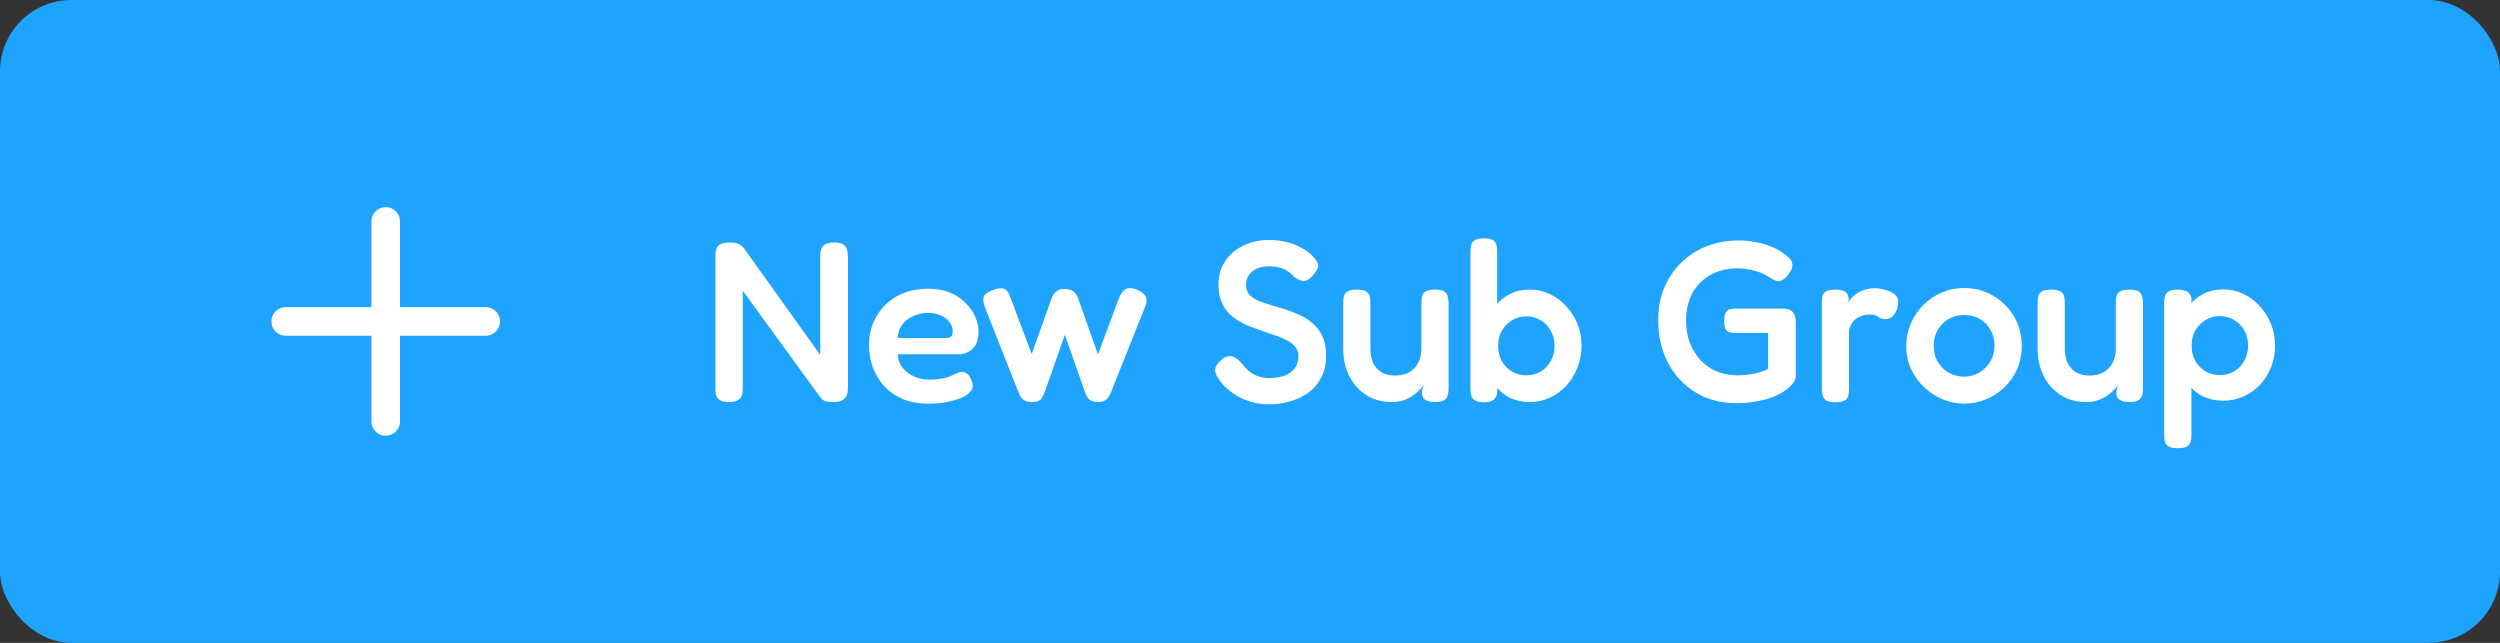 <svg width="175" height="45" viewBox="0 0 175 45" fill="none" xmlns="http://www.w3.org/2000/svg">
<rect x="0" y="0" width="175" height="45" fill="#333333" stroke="none"/>
<rect width="175" height="45" rx="5" fill="#1EA4FF"/>
<g clip-path="url(#clip0_16806_123359)">
<path d="M27 15.5V29.5" stroke="white" stroke-width="2" stroke-linecap="round" stroke-linejoin="round"/>
<path d="M20 22.5H34" stroke="white" stroke-width="2" stroke-linecap="round" stroke-linejoin="round"/>
</g>
<path d="M51.019 28.144C50.731 28.144 50.517 28.096 50.379 28C50.251 27.915 50.165 27.797 50.123 27.648C50.091 27.499 50.075 27.339 50.075 27.168V17.888C50.075 17.728 50.096 17.579 50.139 17.44C50.181 17.301 50.272 17.189 50.411 17.104C50.56 17.019 50.779 16.976 51.067 16.976C51.387 16.976 51.605 17.013 51.723 17.088C51.851 17.152 51.968 17.248 52.075 17.376L57.419 24.848V17.888C57.419 17.728 57.44 17.579 57.483 17.44C57.525 17.301 57.616 17.189 57.755 17.104C57.893 17.019 58.107 16.976 58.395 16.976C58.693 16.976 58.907 17.024 59.035 17.12C59.173 17.205 59.259 17.323 59.291 17.472C59.333 17.621 59.355 17.787 59.355 17.968V27.184C59.355 27.355 59.328 27.515 59.275 27.664C59.232 27.803 59.136 27.915 58.987 28C58.848 28.096 58.629 28.144 58.331 28.144C58.096 28.144 57.909 28.123 57.771 28.08C57.643 28.037 57.525 27.947 57.419 27.808L51.995 20.352V27.184C51.995 27.355 51.973 27.515 51.931 27.664C51.899 27.803 51.813 27.915 51.675 28C51.536 28.096 51.317 28.144 51.019 28.144ZM64.992 28.256C64.298 28.256 63.69 28.144 63.168 27.92C62.656 27.696 62.224 27.392 61.872 27.008C61.53 26.613 61.269 26.176 61.088 25.696C60.917 25.205 60.832 24.699 60.832 24.176C60.832 23.408 61.008 22.725 61.36 22.128C61.712 21.531 62.197 21.061 62.816 20.72C63.445 20.379 64.165 20.208 64.976 20.208C65.552 20.208 66.058 20.299 66.496 20.48C66.933 20.661 67.296 20.901 67.584 21.2C67.882 21.488 68.106 21.808 68.256 22.16C68.416 22.512 68.496 22.853 68.496 23.184C68.496 23.749 68.357 24.16 68.08 24.416C67.813 24.672 67.477 24.8 67.072 24.8H62.848C62.858 25.163 62.97 25.477 63.184 25.744C63.408 26.011 63.685 26.219 64.016 26.368C64.357 26.507 64.704 26.576 65.056 26.576C65.322 26.576 65.557 26.56 65.76 26.528C65.973 26.496 66.154 26.459 66.304 26.416C66.453 26.363 66.581 26.309 66.688 26.256C66.805 26.203 66.912 26.155 67.008 26.112C67.104 26.069 67.194 26.043 67.28 26.032C67.397 26.021 67.514 26.048 67.632 26.112C67.749 26.176 67.845 26.288 67.92 26.448C67.984 26.555 68.026 26.656 68.048 26.752C68.08 26.837 68.096 26.923 68.096 27.008C68.096 27.221 67.968 27.424 67.712 27.616C67.456 27.797 67.093 27.947 66.624 28.064C66.165 28.192 65.621 28.256 64.992 28.256ZM62.848 23.664H66.128C66.309 23.664 66.448 23.637 66.544 23.584C66.64 23.52 66.688 23.392 66.688 23.2C66.688 22.955 66.613 22.736 66.464 22.544C66.314 22.341 66.112 22.187 65.856 22.08C65.6 21.963 65.301 21.904 64.96 21.904C64.565 21.904 64.208 21.984 63.888 22.144C63.568 22.293 63.312 22.501 63.12 22.768C62.938 23.035 62.848 23.333 62.848 23.664ZM72.204 28.144C71.991 28.144 71.82 28.101 71.692 28.016C71.575 27.941 71.484 27.845 71.42 27.728C71.367 27.611 71.319 27.504 71.276 27.408L68.924 21.456C68.86 21.253 68.828 21.083 68.828 20.944C68.839 20.805 68.892 20.688 68.988 20.592C69.095 20.485 69.249 20.395 69.452 20.32C69.793 20.181 70.06 20.144 70.252 20.208C70.455 20.272 70.604 20.453 70.7 20.752L72.22 24.784L73.596 20.928C73.628 20.832 73.676 20.731 73.74 20.624C73.804 20.517 73.895 20.427 74.012 20.352C74.14 20.267 74.311 20.224 74.524 20.224C74.748 20.224 74.924 20.267 75.052 20.352C75.18 20.427 75.276 20.517 75.34 20.624C75.415 20.731 75.463 20.832 75.484 20.928L76.86 24.816L78.316 20.896C78.444 20.565 78.604 20.347 78.796 20.24C78.988 20.133 79.249 20.144 79.58 20.272C79.879 20.4 80.082 20.56 80.188 20.752C80.295 20.933 80.284 21.173 80.156 21.472L77.788 27.408C77.746 27.515 77.692 27.627 77.628 27.744C77.575 27.851 77.484 27.941 77.356 28.016C77.239 28.101 77.079 28.144 76.876 28.144C76.663 28.144 76.492 28.107 76.364 28.032C76.247 27.968 76.156 27.877 76.092 27.76C76.028 27.643 75.975 27.52 75.932 27.392L74.54 23.44L73.148 27.392C73.084 27.541 73.025 27.675 72.972 27.792C72.919 27.909 72.834 27.995 72.716 28.048C72.599 28.112 72.428 28.144 72.204 28.144ZM88.875 28.304C88.395 28.304 87.958 28.245 87.563 28.128C87.179 28.011 86.838 27.861 86.539 27.68C86.251 27.499 86.006 27.312 85.803 27.12C85.6 26.928 85.451 26.752 85.355 26.592C85.216 26.4 85.126 26.229 85.083 26.08C85.04 25.931 85.051 25.787 85.115 25.648C85.19 25.499 85.323 25.344 85.515 25.184C85.707 25.013 85.883 24.928 86.043 24.928C86.214 24.917 86.374 24.965 86.523 25.072C86.683 25.179 86.838 25.328 86.987 25.52C87.243 25.861 87.531 26.107 87.851 26.256C88.171 26.395 88.491 26.464 88.811 26.464C89.227 26.464 89.59 26.411 89.899 26.304C90.208 26.187 90.448 26.016 90.619 25.792C90.8 25.568 90.891 25.28 90.891 24.928C90.891 24.64 90.8 24.405 90.619 24.224C90.448 24.032 90.219 23.872 89.931 23.744C89.643 23.605 89.318 23.483 88.955 23.376C88.603 23.259 88.246 23.131 87.883 22.992C87.627 22.907 87.371 22.805 87.115 22.688C86.859 22.56 86.619 22.416 86.395 22.256C86.182 22.096 85.99 21.909 85.819 21.696C85.659 21.472 85.531 21.216 85.435 20.928C85.339 20.64 85.291 20.304 85.291 19.92C85.291 19.312 85.44 18.779 85.739 18.32C86.038 17.851 86.454 17.483 86.987 17.216C87.52 16.939 88.128 16.8 88.811 16.8C89.248 16.8 89.638 16.843 89.979 16.928C90.331 17.003 90.63 17.104 90.875 17.232C91.131 17.349 91.339 17.472 91.499 17.6C91.67 17.717 91.792 17.819 91.867 17.904C92.112 18.149 92.246 18.357 92.267 18.528C92.299 18.688 92.203 18.907 91.979 19.184C91.755 19.472 91.536 19.632 91.323 19.664C91.12 19.685 90.891 19.6 90.635 19.408C90.464 19.227 90.294 19.083 90.123 18.976C89.952 18.859 89.76 18.773 89.547 18.72C89.344 18.667 89.094 18.64 88.795 18.64C88.582 18.64 88.374 18.672 88.171 18.736C87.979 18.789 87.814 18.875 87.675 18.992C87.536 19.099 87.424 19.232 87.339 19.392C87.264 19.552 87.227 19.733 87.227 19.936C87.227 20.213 87.302 20.443 87.451 20.624C87.611 20.795 87.824 20.939 88.091 21.056C88.358 21.163 88.656 21.264 88.987 21.36C89.318 21.456 89.654 21.557 89.995 21.664C90.347 21.781 90.694 21.92 91.035 22.08C91.376 22.24 91.68 22.443 91.947 22.688C92.214 22.923 92.427 23.221 92.587 23.584C92.747 23.936 92.827 24.368 92.827 24.88C92.827 25.467 92.715 25.979 92.491 26.416C92.267 26.853 91.963 27.211 91.579 27.488C91.195 27.765 90.768 27.968 90.299 28.096C89.83 28.235 89.355 28.304 88.875 28.304ZM97.432 28.144C96.941 28.144 96.488 28.059 96.072 27.888C95.667 27.707 95.309 27.451 95 27.12C94.691 26.789 94.451 26.395 94.28 25.936C94.109 25.477 94.024 24.971 94.024 24.416V21.232C94.024 21.051 94.04 20.891 94.072 20.752C94.104 20.603 94.189 20.485 94.328 20.4C94.467 20.315 94.68 20.272 94.968 20.272C95.277 20.272 95.496 20.315 95.624 20.4C95.763 20.485 95.848 20.603 95.88 20.752C95.912 20.901 95.928 21.067 95.928 21.248V24.416C95.928 24.8 95.992 25.131 96.12 25.408C96.259 25.685 96.456 25.904 96.712 26.064C96.968 26.213 97.283 26.288 97.656 26.288C98.04 26.288 98.365 26.213 98.632 26.064C98.909 25.904 99.123 25.685 99.272 25.408C99.421 25.12 99.496 24.789 99.496 24.416V21.216C99.496 21.035 99.512 20.875 99.544 20.736C99.576 20.587 99.661 20.475 99.8 20.4C99.939 20.315 100.157 20.272 100.456 20.272C100.755 20.272 100.968 20.315 101.096 20.4C101.224 20.485 101.304 20.603 101.336 20.752C101.379 20.901 101.4 21.061 101.4 21.232V27.232C101.4 27.392 101.379 27.541 101.336 27.68C101.304 27.819 101.219 27.931 101.08 28.016C100.952 28.101 100.739 28.144 100.44 28.144C100.227 28.144 100.056 28.117 99.928 28.064C99.811 28.021 99.72 27.963 99.656 27.888C99.603 27.803 99.565 27.717 99.544 27.632C99.533 27.547 99.528 27.461 99.528 27.376L99.656 26.944C99.592 27.04 99.496 27.157 99.368 27.296C99.24 27.424 99.08 27.557 98.888 27.696C98.707 27.824 98.493 27.931 98.248 28.016C98.003 28.101 97.731 28.144 97.432 28.144ZM107.092 28.144C106.57 28.144 106.1 28.043 105.684 27.84C105.279 27.627 104.932 27.339 104.644 26.976C104.367 26.613 104.154 26.197 104.004 25.728C103.866 25.248 103.796 24.736 103.796 24.192C103.807 23.648 103.887 23.141 104.036 22.672C104.186 22.192 104.399 21.776 104.676 21.424C104.964 21.061 105.311 20.779 105.716 20.576C106.122 20.373 106.58 20.272 107.092 20.272C107.583 20.272 108.042 20.373 108.468 20.576C108.906 20.779 109.29 21.061 109.62 21.424C109.962 21.776 110.228 22.192 110.42 22.672C110.612 23.141 110.708 23.643 110.708 24.176C110.708 24.731 110.612 25.253 110.42 25.744C110.228 26.224 109.967 26.645 109.636 27.008C109.306 27.36 108.922 27.637 108.484 27.84C108.047 28.043 107.583 28.144 107.092 28.144ZM106.836 26.272C107.21 26.272 107.546 26.187 107.844 26.016C108.143 25.835 108.378 25.589 108.548 25.28C108.73 24.971 108.82 24.619 108.82 24.224C108.82 23.819 108.73 23.461 108.548 23.152C108.378 22.832 108.143 22.587 107.844 22.416C107.546 22.235 107.21 22.144 106.836 22.144C106.474 22.144 106.143 22.235 105.844 22.416C105.546 22.597 105.306 22.843 105.124 23.152C104.954 23.461 104.868 23.819 104.868 24.224C104.868 24.619 104.954 24.971 105.124 25.28C105.306 25.589 105.546 25.835 105.844 26.016C106.143 26.187 106.474 26.272 106.836 26.272ZM103.876 28.16C103.588 28.16 103.375 28.112 103.236 28.016C103.098 27.931 103.012 27.819 102.98 27.68C102.948 27.531 102.932 27.365 102.932 27.184V17.648C102.932 17.467 102.948 17.307 102.98 17.168C103.012 17.019 103.098 16.901 103.236 16.816C103.375 16.731 103.588 16.688 103.876 16.688C104.175 16.688 104.388 16.731 104.516 16.816C104.644 16.901 104.724 17.019 104.756 17.168C104.788 17.317 104.804 17.477 104.804 17.648V27.504C104.762 27.739 104.671 27.904 104.532 28C104.404 28.107 104.186 28.16 103.876 28.16ZM121.561 28.224C120.761 28.224 120.025 28.085 119.353 27.808C118.681 27.52 118.1 27.115 117.609 26.592C117.118 26.069 116.74 25.456 116.473 24.752C116.206 24.037 116.073 23.248 116.073 22.384C116.073 21.573 116.212 20.832 116.489 20.16C116.766 19.488 117.156 18.907 117.657 18.416C118.158 17.915 118.75 17.525 119.433 17.248C120.126 16.971 120.884 16.832 121.705 16.832C122.046 16.832 122.398 16.864 122.761 16.928C123.124 16.981 123.476 17.072 123.817 17.2C124.158 17.317 124.457 17.467 124.713 17.648C124.916 17.776 125.086 17.909 125.225 18.048C125.374 18.176 125.454 18.325 125.465 18.496C125.476 18.592 125.46 18.699 125.417 18.816C125.374 18.923 125.31 19.035 125.225 19.152C125.108 19.333 124.98 19.467 124.841 19.552C124.713 19.637 124.585 19.68 124.457 19.68C124.382 19.68 124.292 19.653 124.185 19.6C124.078 19.536 123.934 19.451 123.753 19.344C123.614 19.248 123.433 19.157 123.209 19.072C122.985 18.987 122.74 18.917 122.473 18.864C122.206 18.811 121.929 18.784 121.641 18.784C120.926 18.784 120.297 18.933 119.753 19.232C119.209 19.531 118.782 19.957 118.473 20.512C118.174 21.056 118.025 21.696 118.025 22.432C118.025 23.189 118.18 23.856 118.489 24.432C118.798 25.008 119.22 25.461 119.753 25.792C120.297 26.112 120.921 26.272 121.625 26.272C121.87 26.272 122.116 26.256 122.361 26.224C122.617 26.192 122.862 26.144 123.097 26.08C123.342 26.016 123.566 25.936 123.769 25.84V23.312H121.497C121.348 23.312 121.209 23.296 121.081 23.264C120.964 23.232 120.868 23.157 120.793 23.04C120.729 22.923 120.697 22.731 120.697 22.464C120.697 22.187 120.734 21.989 120.809 21.872C120.884 21.755 120.98 21.68 121.097 21.648C121.225 21.616 121.364 21.6 121.513 21.6H124.777C125.054 21.6 125.257 21.648 125.385 21.744C125.513 21.84 125.598 21.963 125.641 22.112C125.684 22.251 125.705 22.411 125.705 22.592V26.32C125.705 26.533 125.598 26.752 125.385 26.976C125.182 27.2 124.894 27.408 124.521 27.6C124.276 27.728 123.993 27.84 123.673 27.936C123.364 28.021 123.028 28.091 122.665 28.144C122.313 28.197 121.945 28.224 121.561 28.224ZM128.456 28.16C128.168 28.16 127.954 28.112 127.816 28.016C127.688 27.931 127.608 27.813 127.576 27.664C127.544 27.515 127.528 27.349 127.528 27.168V21.232C127.528 21.04 127.544 20.875 127.576 20.736C127.608 20.587 127.688 20.475 127.816 20.4C127.954 20.315 128.173 20.272 128.472 20.272C128.76 20.272 128.968 20.309 129.096 20.384C129.234 20.459 129.32 20.555 129.352 20.672C129.394 20.779 129.416 20.885 129.416 20.992L129.288 21.28C129.341 21.195 129.416 21.093 129.512 20.976C129.608 20.848 129.736 20.725 129.896 20.608C130.056 20.48 130.248 20.379 130.472 20.304C130.696 20.219 130.962 20.176 131.272 20.176C131.4 20.176 131.533 20.192 131.672 20.224C131.821 20.245 131.965 20.283 132.104 20.336C132.253 20.379 132.386 20.437 132.504 20.512C132.621 20.587 132.712 20.677 132.776 20.784C132.84 20.88 132.872 20.992 132.872 21.12C132.872 21.461 132.786 21.749 132.616 21.984C132.445 22.219 132.242 22.336 132.008 22.336C131.848 22.336 131.73 22.32 131.656 22.288C131.581 22.256 131.517 22.219 131.464 22.176C131.421 22.133 131.352 22.096 131.256 22.064C131.17 22.032 131.032 22.016 130.84 22.016C130.68 22.016 130.514 22.043 130.344 22.096C130.184 22.149 130.034 22.229 129.896 22.336C129.757 22.443 129.645 22.581 129.56 22.752C129.474 22.912 129.432 23.099 129.432 23.312V27.2C129.432 27.381 129.416 27.547 129.384 27.696C129.352 27.835 129.266 27.947 129.128 28.032C128.989 28.117 128.765 28.16 128.456 28.16ZM137.52 28.256C137.008 28.256 136.506 28.16 136.016 27.968C135.536 27.765 135.098 27.483 134.704 27.12C134.32 26.757 134.01 26.331 133.776 25.84C133.552 25.349 133.44 24.811 133.44 24.224C133.44 23.659 133.546 23.131 133.76 22.64C133.973 22.149 134.266 21.717 134.64 21.344C135.013 20.971 135.44 20.683 135.92 20.48C136.41 20.267 136.933 20.16 137.488 20.16C138.234 20.16 138.912 20.341 139.52 20.704C140.128 21.056 140.613 21.536 140.976 22.144C141.338 22.752 141.52 23.44 141.52 24.208C141.52 24.816 141.408 25.371 141.184 25.872C140.96 26.363 140.656 26.789 140.272 27.152C139.888 27.504 139.456 27.776 138.976 27.968C138.506 28.16 138.021 28.256 137.52 28.256ZM137.488 26.368C137.84 26.368 138.176 26.283 138.496 26.112C138.826 25.931 139.093 25.675 139.296 25.344C139.509 25.013 139.616 24.624 139.616 24.176C139.616 23.76 139.52 23.392 139.328 23.072C139.146 22.752 138.896 22.501 138.576 22.32C138.256 22.139 137.888 22.048 137.472 22.048C137.077 22.048 136.72 22.144 136.4 22.336C136.08 22.517 135.824 22.773 135.632 23.104C135.45 23.424 135.36 23.787 135.36 24.192C135.36 24.64 135.461 25.029 135.664 25.36C135.866 25.68 136.128 25.931 136.448 26.112C136.778 26.283 137.125 26.368 137.488 26.368ZM146.041 28.144C145.551 28.144 145.097 28.059 144.681 27.888C144.276 27.707 143.919 27.451 143.609 27.12C143.3 26.789 143.06 26.395 142.889 25.936C142.719 25.477 142.633 24.971 142.633 24.416V21.232C142.633 21.051 142.649 20.891 142.681 20.752C142.713 20.603 142.799 20.485 142.937 20.4C143.076 20.315 143.289 20.272 143.577 20.272C143.887 20.272 144.105 20.315 144.233 20.4C144.372 20.485 144.457 20.603 144.489 20.752C144.521 20.901 144.537 21.067 144.537 21.248V24.416C144.537 24.8 144.601 25.131 144.729 25.408C144.868 25.685 145.065 25.904 145.321 26.064C145.577 26.213 145.892 26.288 146.265 26.288C146.649 26.288 146.975 26.213 147.241 26.064C147.519 25.904 147.732 25.685 147.881 25.408C148.031 25.12 148.105 24.789 148.105 24.416V21.216C148.105 21.035 148.121 20.875 148.153 20.736C148.185 20.587 148.271 20.475 148.409 20.4C148.548 20.315 148.767 20.272 149.065 20.272C149.364 20.272 149.577 20.315 149.705 20.4C149.833 20.485 149.913 20.603 149.945 20.752C149.988 20.901 150.009 21.061 150.009 21.232V27.232C150.009 27.392 149.988 27.541 149.945 27.68C149.913 27.819 149.828 27.931 149.689 28.016C149.561 28.101 149.348 28.144 149.049 28.144C148.836 28.144 148.665 28.117 148.537 28.064C148.42 28.021 148.329 27.963 148.265 27.888C148.212 27.803 148.175 27.717 148.153 27.632C148.143 27.547 148.137 27.461 148.137 27.376L148.265 26.944C148.201 27.04 148.105 27.157 147.977 27.296C147.849 27.424 147.689 27.557 147.497 27.696C147.316 27.824 147.103 27.931 146.857 28.016C146.612 28.101 146.34 28.144 146.041 28.144ZM155.638 28.048C155.115 28.048 154.646 27.952 154.23 27.76C153.824 27.557 153.478 27.28 153.19 26.928C152.912 26.565 152.699 26.149 152.55 25.68C152.411 25.211 152.342 24.704 152.342 24.16C152.352 23.616 152.432 23.109 152.582 22.64C152.731 22.16 152.944 21.744 153.222 21.392C153.51 21.04 153.856 20.763 154.262 20.56C154.667 20.357 155.126 20.256 155.638 20.256C156.128 20.256 156.587 20.357 157.014 20.56C157.451 20.763 157.835 21.045 158.166 21.408C158.507 21.771 158.774 22.192 158.966 22.672C159.158 23.141 159.254 23.648 159.254 24.192C159.254 24.747 159.158 25.259 158.966 25.728C158.774 26.197 158.512 26.608 158.182 26.96C157.851 27.301 157.467 27.568 157.03 27.76C156.592 27.952 156.128 28.048 155.638 28.048ZM152.438 31.376C152.15 31.376 151.936 31.333 151.798 31.248C151.659 31.163 151.574 31.051 151.542 30.912C151.51 30.773 151.494 30.613 151.494 30.432V21.232C151.494 21.051 151.51 20.891 151.542 20.752C151.574 20.613 151.654 20.501 151.782 20.416C151.92 20.32 152.134 20.272 152.422 20.272C152.699 20.272 152.918 20.315 153.078 20.4C153.238 20.485 153.344 20.629 153.398 20.832V30.416C153.408 30.597 153.392 30.757 153.35 30.896C153.318 31.045 153.232 31.163 153.094 31.248C152.955 31.333 152.736 31.376 152.438 31.376ZM155.382 26.256C155.755 26.256 156.091 26.171 156.39 26C156.688 25.819 156.923 25.573 157.094 25.264C157.275 24.944 157.366 24.587 157.366 24.192C157.366 23.787 157.275 23.429 157.094 23.12C156.923 22.811 156.688 22.571 156.39 22.4C156.091 22.219 155.755 22.128 155.382 22.128C155.019 22.128 154.688 22.219 154.39 22.4C154.091 22.581 153.851 22.827 153.67 23.136C153.499 23.435 153.414 23.787 153.414 24.192C153.414 24.587 153.499 24.944 153.67 25.264C153.851 25.573 154.091 25.819 154.39 26C154.688 26.171 155.019 26.256 155.382 26.256Z" fill="white"/>
<defs>
<clipPath id="clip0_16806_123359">
<rect width="24" height="24" fill="white" transform="translate(15 10.5)"/>
</clipPath>
</defs>
</svg>
